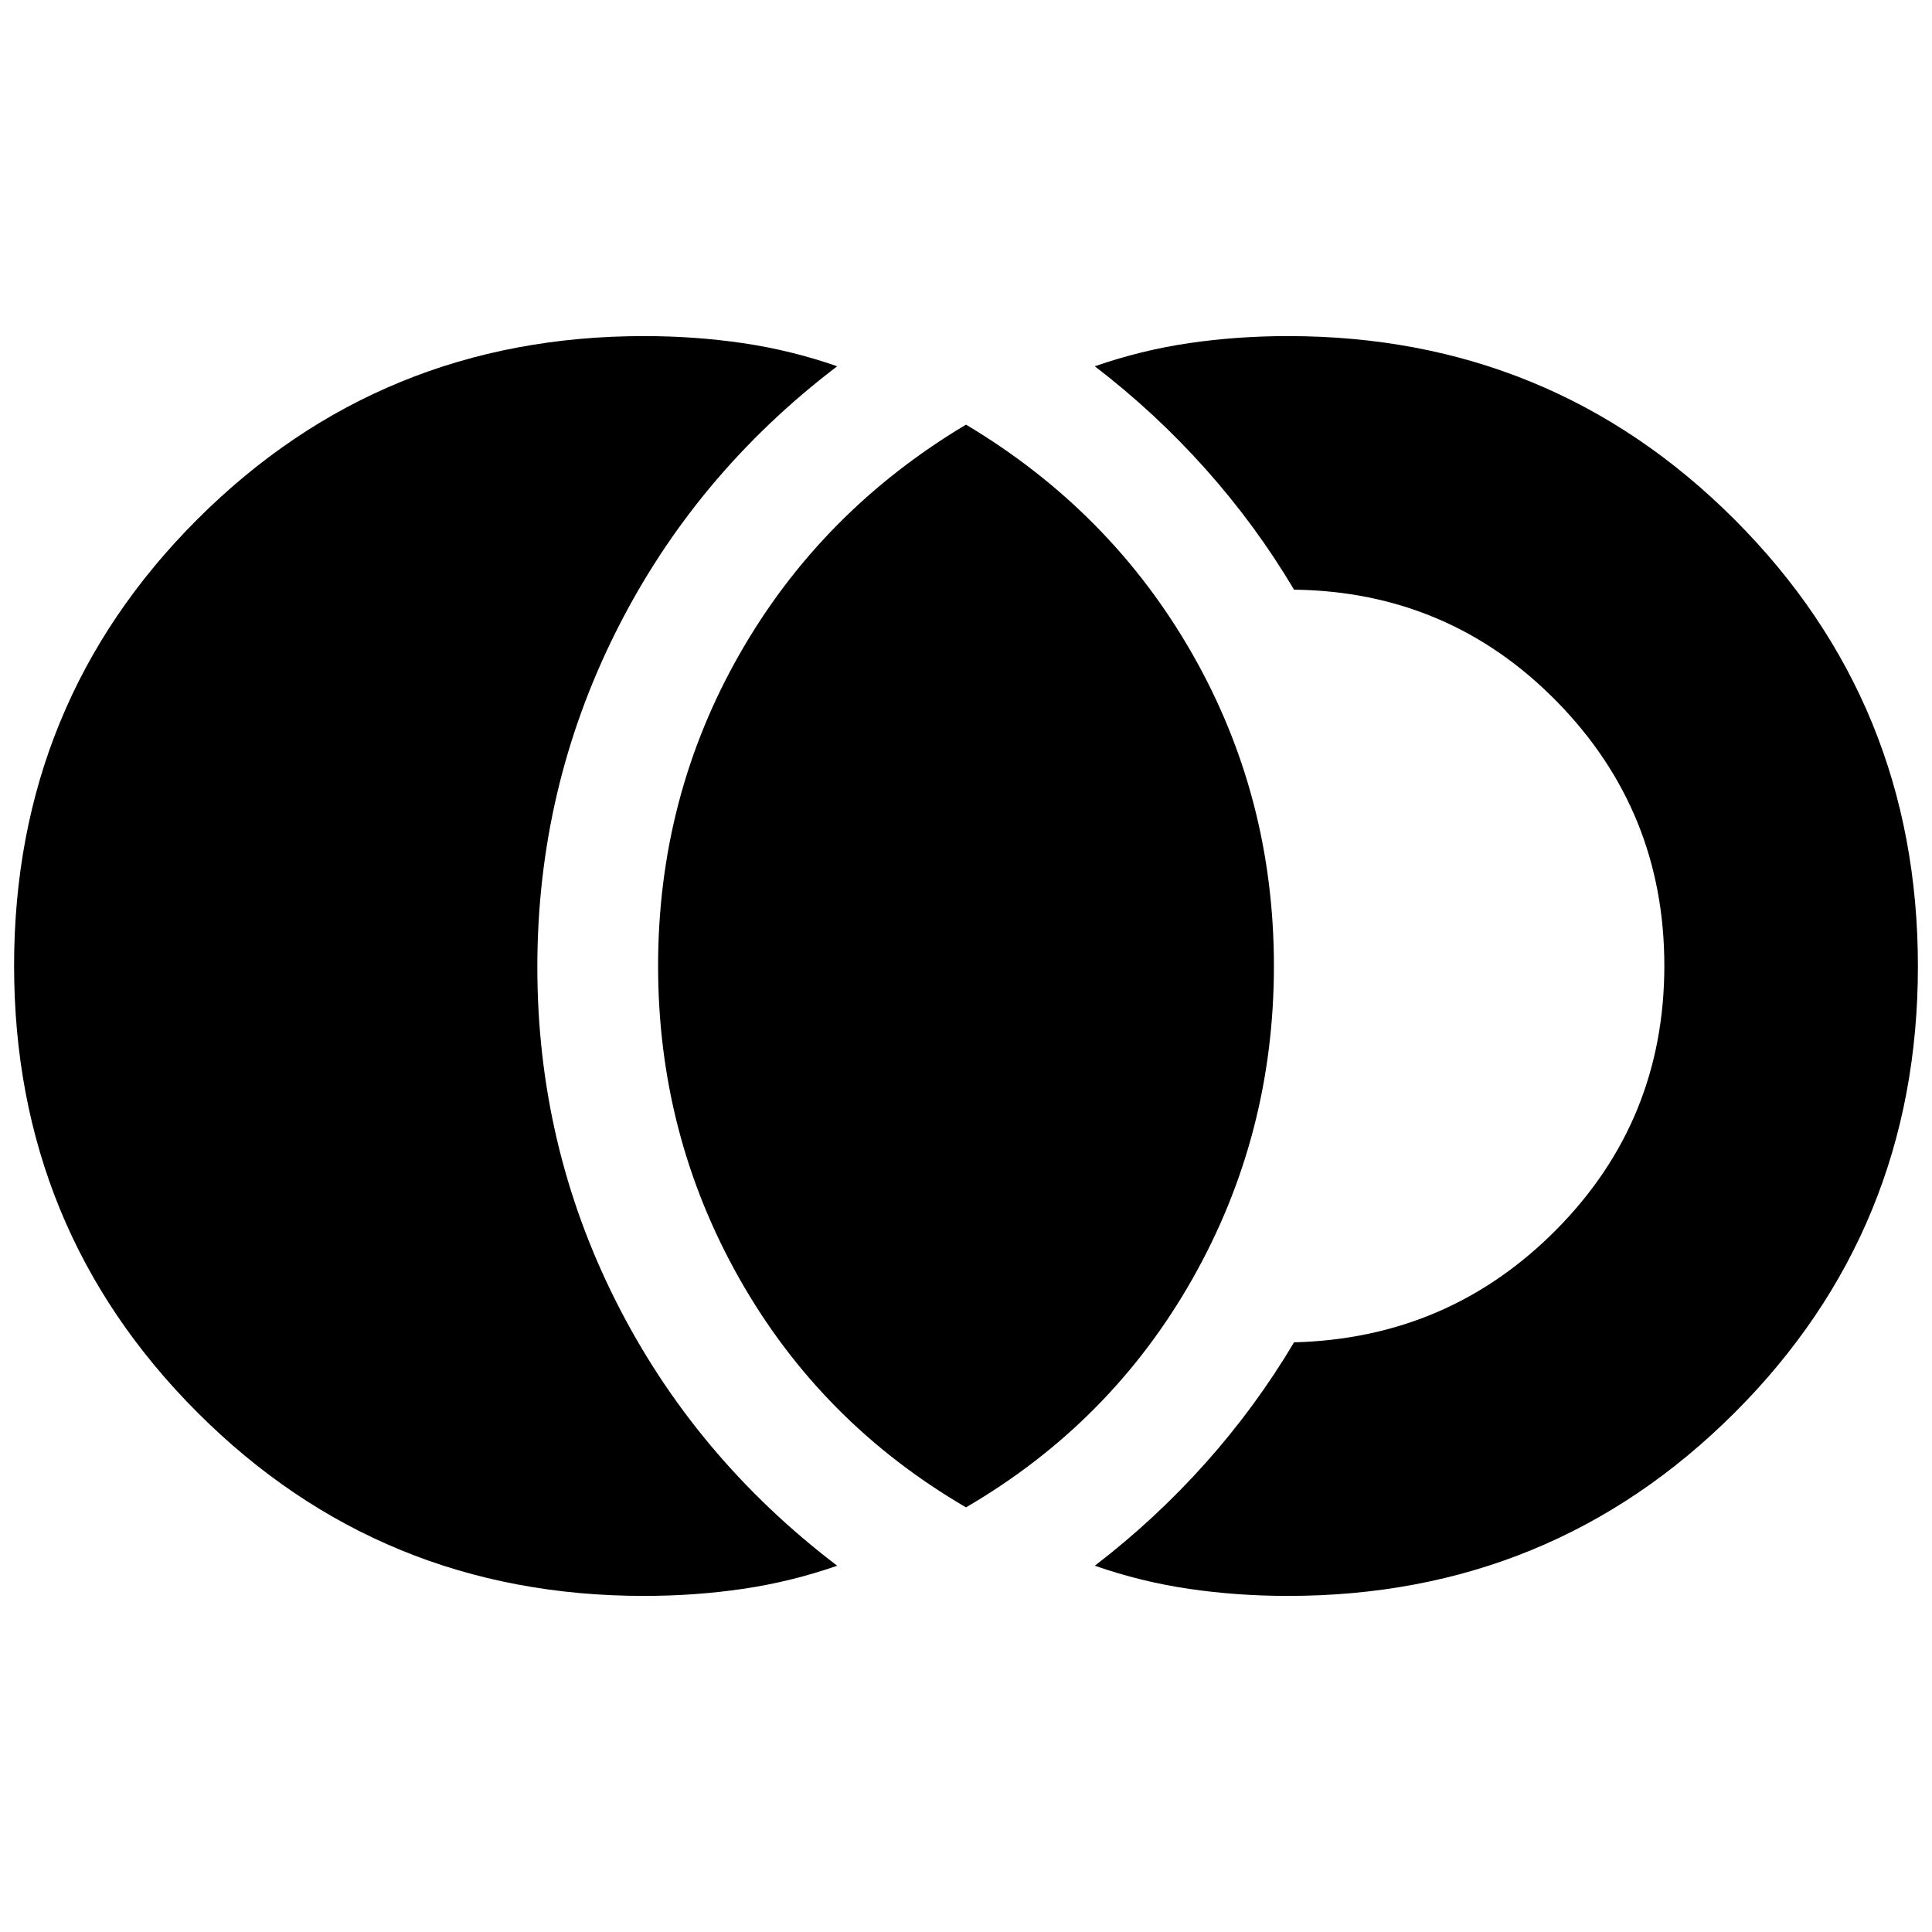 <svg xmlns="http://www.w3.org/2000/svg" height="24" viewBox="0 -960 960 960" width="24"><path d="M320-167q-130.789 0-221.895-91.149Q7-349.297 7-480.149 7-611 98.105-702 189.211-793 320-793q25.269 0 49.135 3.5Q393-786 416-778q-71 54-110 132t-39 166.5q0 88.5 39 166T416-182q-23 8-46.865 11.5Q345.269-167 320-167Zm320 0q-25.269 0-49.135-3.5Q567-174 544-182q30-23 55-51t44-60q77-2 130.5-56.159t53.5-131Q827-557 773.5-611.5 720-666 643-667q-19-32-44-60t-55-51q23-8 46.865-11.5Q614.731-793 640-793q130.789 0 221.895 91.149Q953-610.703 953-479.851 953-349 861.895-258 770.789-167 640-167Zm-160-44q-72-42-112.5-113.5T327-480q0-84 40.5-155T480-749q72 43 112.5 114T633-480q0 84-40.5 155.5T480-211Z"/></svg>